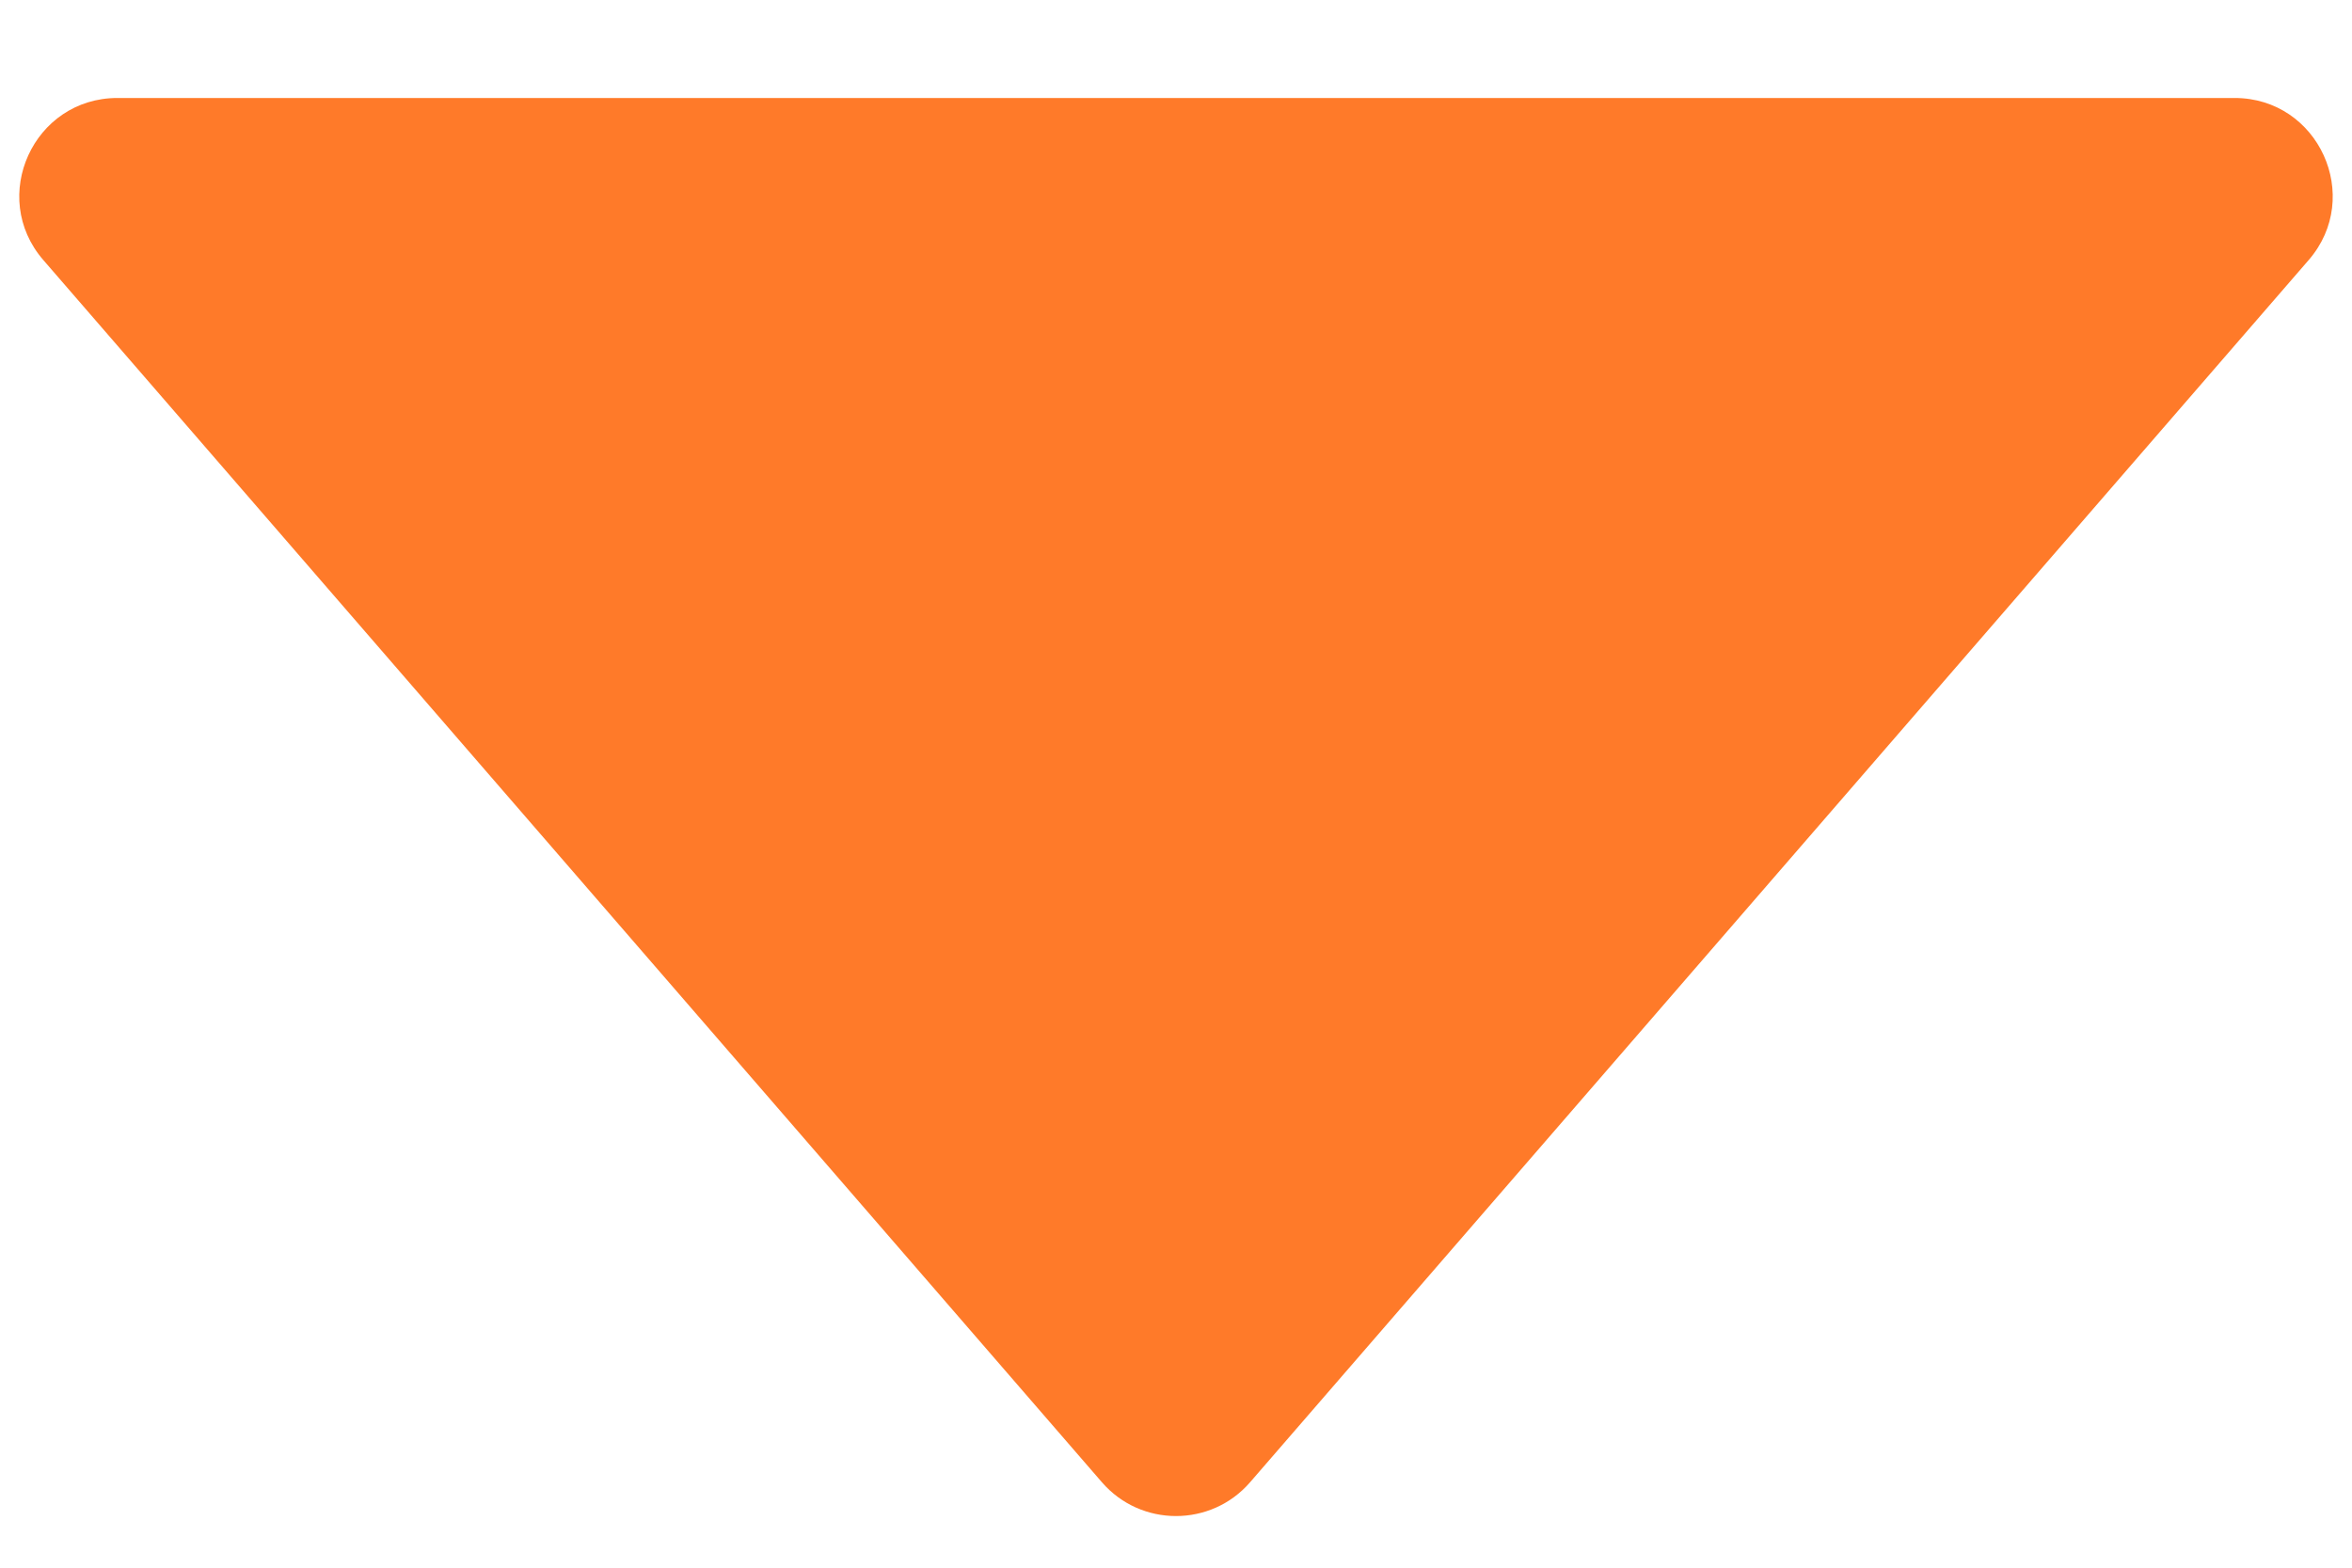 <svg width="12" height="8" viewBox="0 0 12 8" fill="none" xmlns="http://www.w3.org/2000/svg">
<path d="M5.622 7.564C5.821 7.794 6.179 7.794 6.378 7.564L11.779 1.327C12.059 1.004 11.829 0.5 11.401 0.5H0.599C0.171 0.5 -0.059 1.004 0.221 1.327L5.622 7.564Z" fill="#FF7A29"/>
</svg>
